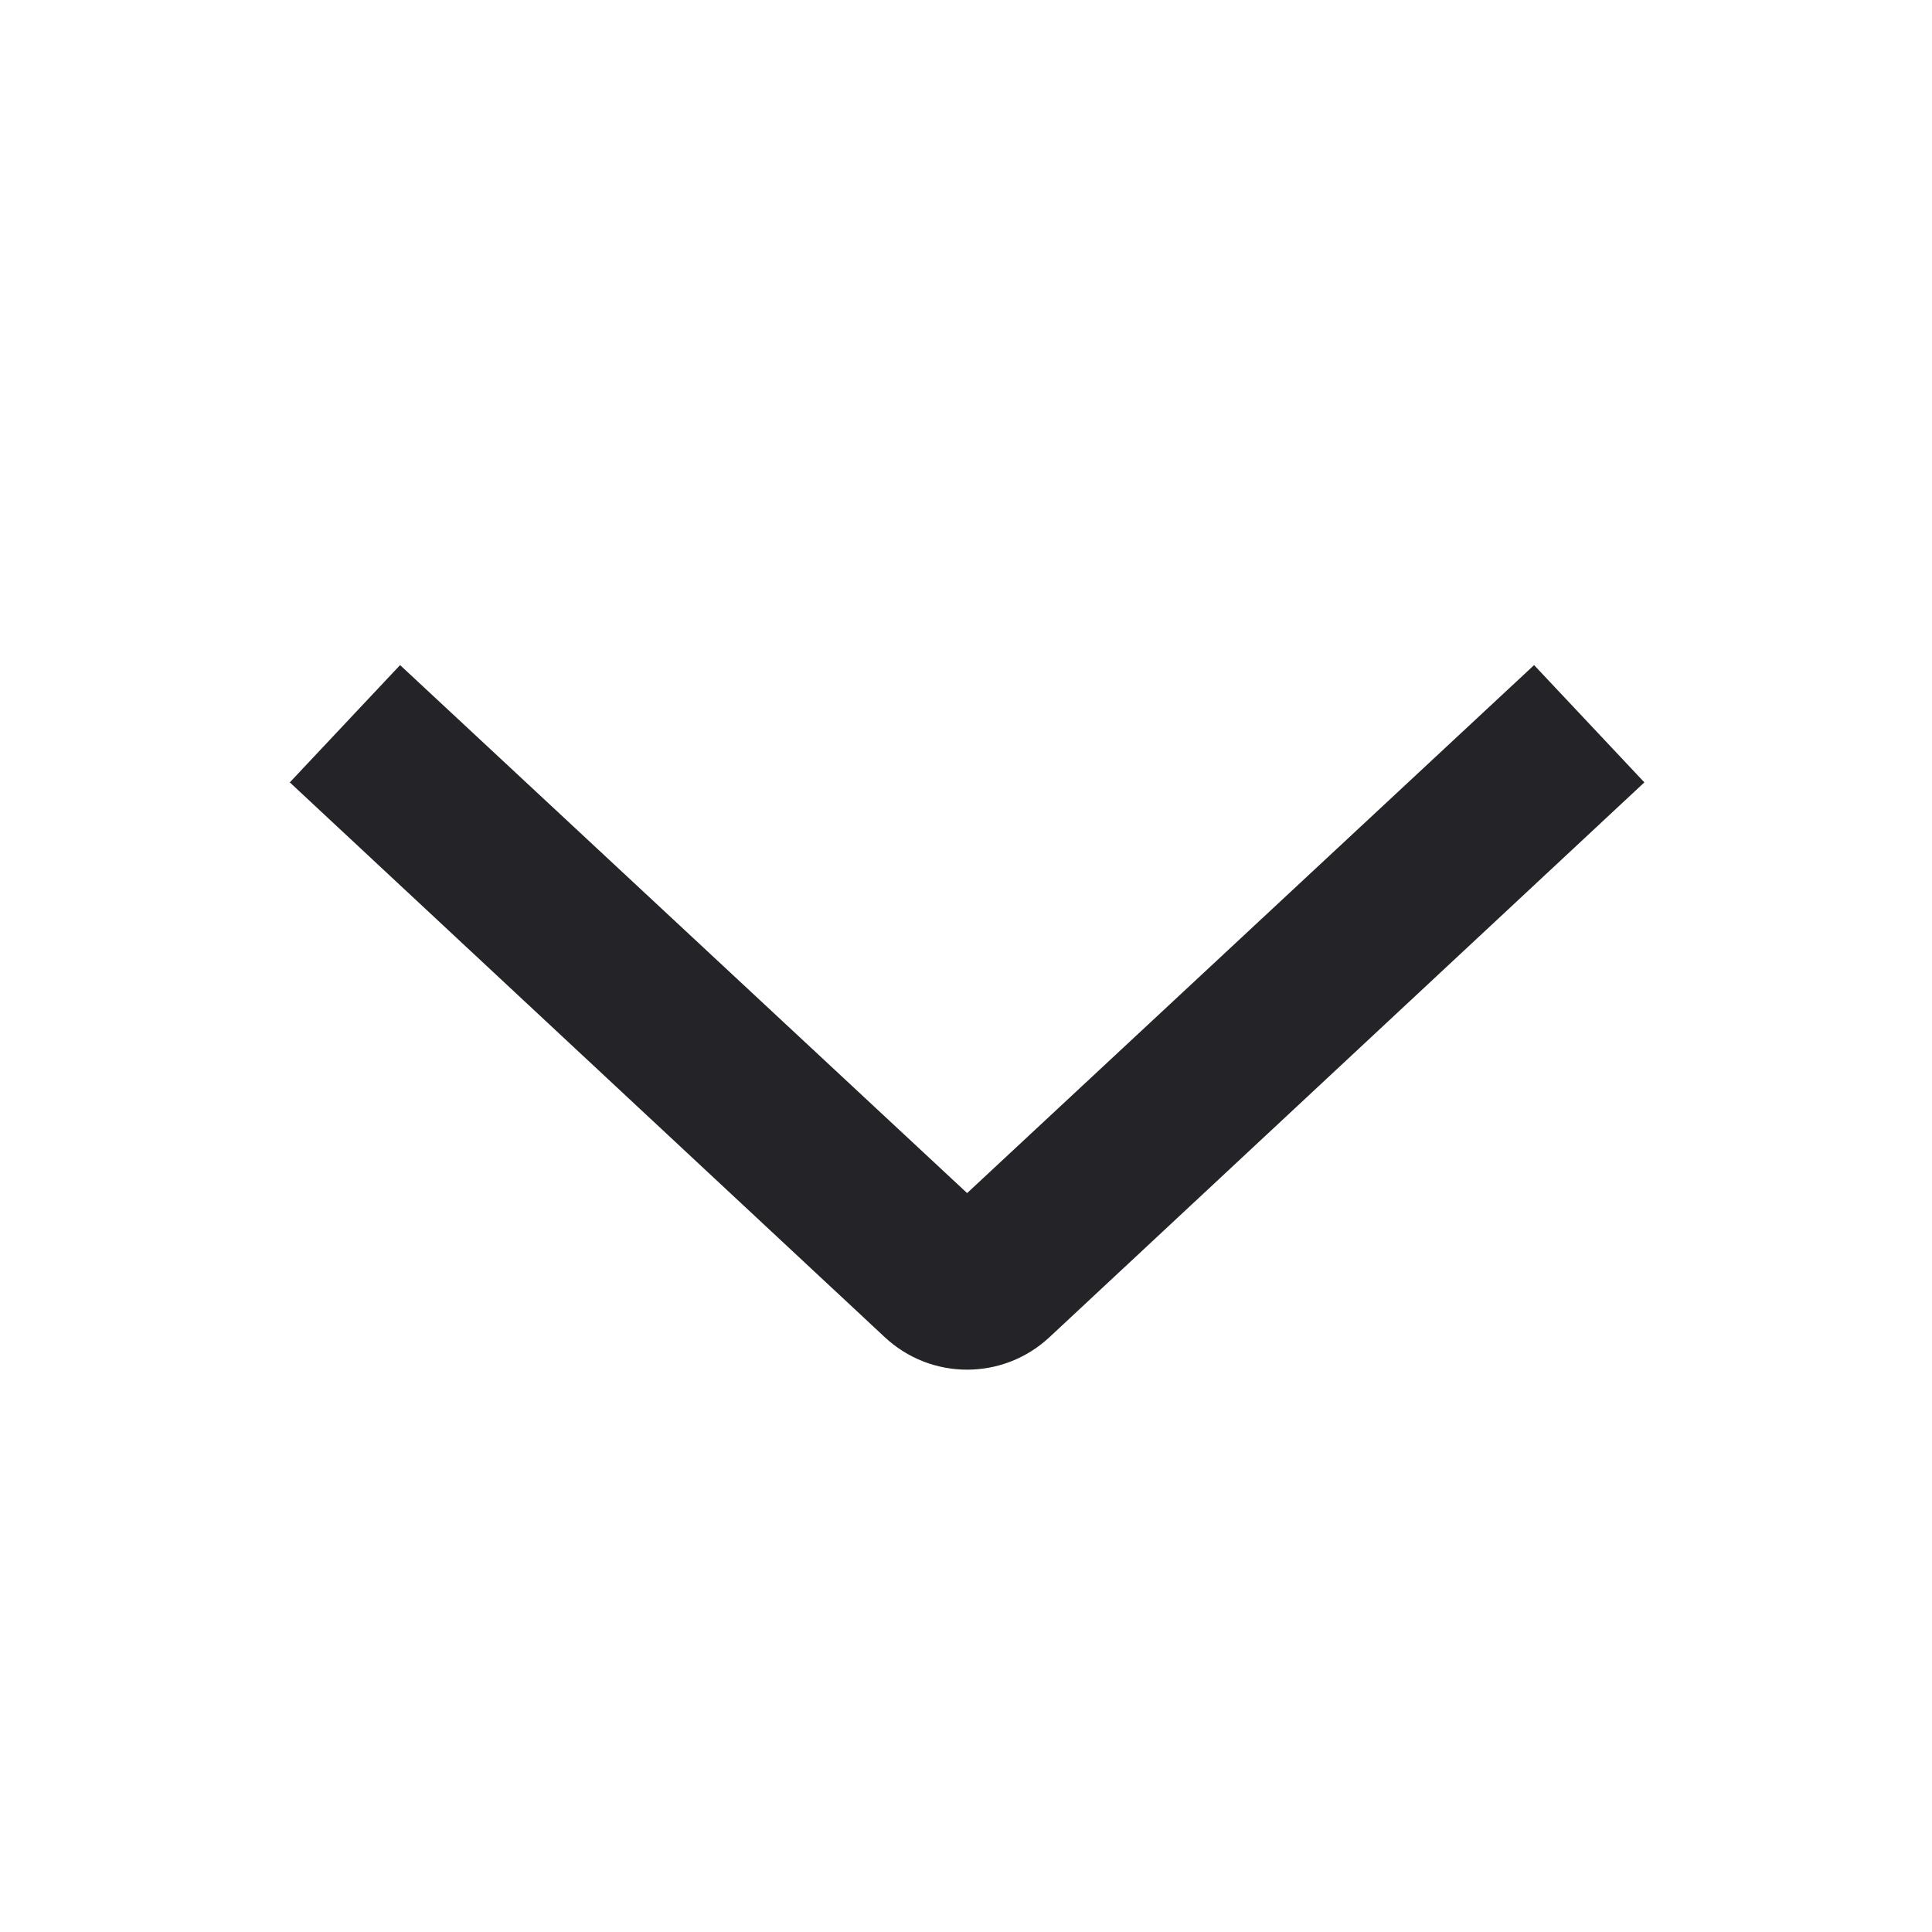 <svg width="24" height="24" viewBox="0 0 24 24" fill="none" xmlns="http://www.w3.org/2000/svg">
<g id="chevron-down">
<path id="Stroke 1" fill-rule="evenodd" clip-rule="evenodd" d="M4.97 8.262L3.6 9.719L10.991 16.611C11.567 17.149 12.46 17.149 13.037 16.611L20.427 9.719L19.057 8.262L12.014 14.821L4.97 8.262Z" fill="#242428"/>
</g>
</svg>
